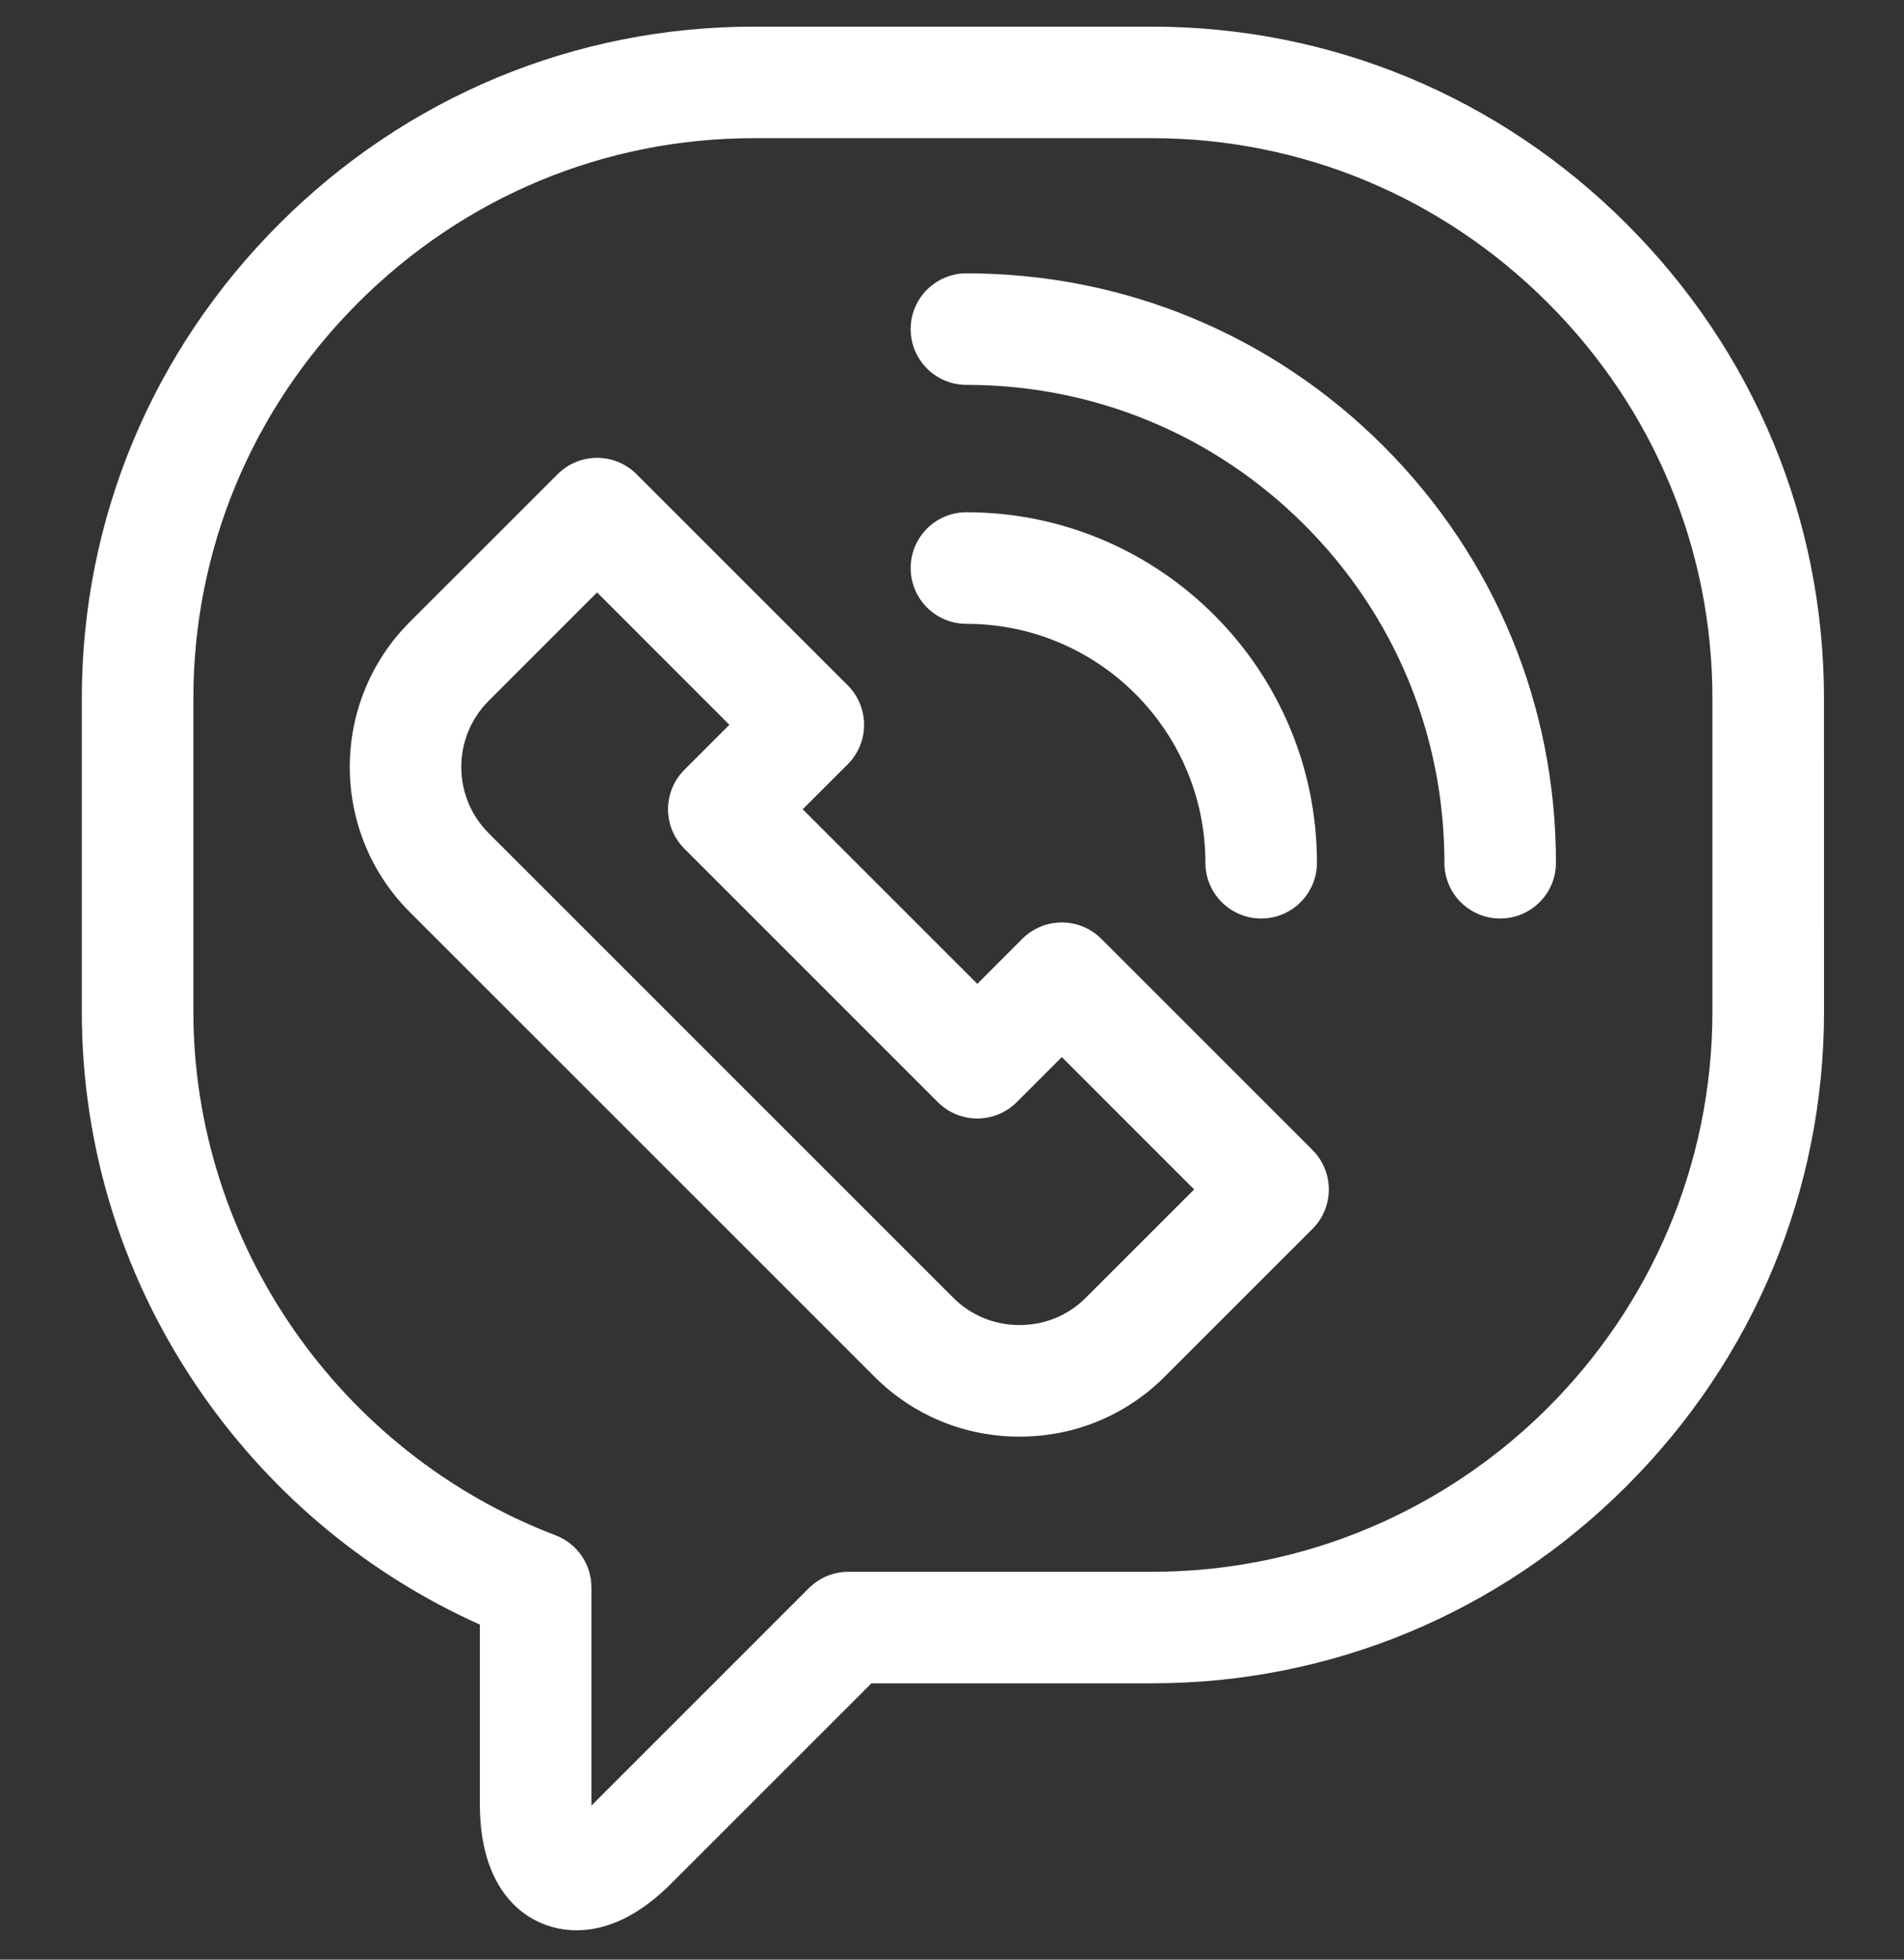 <svg width="34" height="35" viewBox="0 0 34 35" fill="none" xmlns="http://www.w3.org/2000/svg">
<rect x="0" y="0" width="34" height="35" fill="#333333" stroke="none"/>
<g clip-path="url(#clip0)">
<path d="M32.571 12.476C32.572 9.282 31.32 6.272 29.047 4C26.775 1.727 23.765 0.476 20.571 0.476H13.461C13.461 0.476 13.461 0.476 13.461 0.476C10.268 0.476 7.257 1.727 4.985 4C2.713 6.272 1.461 9.282 1.461 12.476V18.065C1.461 20.538 2.215 22.916 3.642 24.944C4.902 26.733 6.595 28.13 8.569 29.016V32.227C8.569 33.886 9.499 34.476 10.294 34.476C10.863 34.476 11.432 34.195 11.985 33.642L15.562 30.065L20.571 30.065C23.765 30.065 26.775 28.813 29.047 26.541C31.32 24.268 32.572 21.258 32.572 18.065L32.571 12.476ZM20.571 28.073L15.149 28.073C14.885 28.073 14.632 28.178 14.445 28.364L10.577 32.233C10.572 32.238 10.567 32.243 10.561 32.248C10.561 32.241 10.561 32.234 10.561 32.227V28.351C10.561 27.938 10.306 27.568 9.92 27.421C6.052 25.945 3.453 22.185 3.453 18.065V12.476C3.453 9.814 4.498 7.305 6.394 5.408C8.29 3.512 10.8 2.468 13.461 2.468H20.571C23.232 2.468 25.742 3.512 27.639 5.408C29.535 7.305 30.579 9.815 30.579 12.476L30.579 18.065C30.579 23.583 26.09 28.073 20.571 28.073Z" fill="white"/>
<path d="M19.665 16.767C19.276 16.378 18.646 16.378 18.256 16.767L17.452 17.572L14.334 14.454L15.139 13.65C15.325 13.463 15.43 13.209 15.43 12.945C15.43 12.681 15.325 12.428 15.139 12.241L11.366 8.469C11.18 8.282 10.926 8.177 10.662 8.177C10.398 8.177 10.145 8.282 9.958 8.469L7.317 11.109C5.889 12.537 5.889 14.861 7.317 16.29L15.616 24.589C16.306 25.279 17.226 25.659 18.206 25.659C19.187 25.659 20.107 25.279 20.797 24.589L23.438 21.948C23.624 21.762 23.729 21.508 23.729 21.244C23.729 20.98 23.624 20.727 23.438 20.54L19.665 16.767ZM19.388 23.18C19.074 23.494 18.655 23.666 18.206 23.666C17.758 23.666 17.338 23.494 17.024 23.18L8.726 14.881C8.075 14.23 8.074 13.169 8.726 12.518L10.662 10.581L13.025 12.945L12.221 13.749C12.034 13.936 11.929 14.19 11.929 14.454C11.929 14.718 12.034 14.971 12.221 15.158L16.747 19.685C17.137 20.074 17.767 20.074 18.156 19.685L18.961 18.88L21.324 21.244L19.388 23.18Z" fill="white"/>
<path d="M17.258 4.882C16.708 4.882 16.262 5.328 16.262 5.878C16.262 6.428 16.708 6.874 17.258 6.874C19.537 6.874 21.681 7.762 23.293 9.374C24.905 10.986 25.793 13.129 25.793 15.409C25.793 15.959 26.238 16.405 26.789 16.405C27.339 16.405 27.785 15.959 27.785 15.409C27.785 12.597 26.69 9.953 24.702 7.965C22.713 5.977 20.07 4.882 17.258 4.882Z" fill="white"/>
<path d="M21.525 15.409C21.525 15.958 21.971 16.405 22.521 16.405C23.071 16.405 23.517 15.958 23.517 15.409C23.517 11.957 20.709 9.149 17.258 9.149C16.708 9.149 16.262 9.595 16.262 10.146C16.262 10.696 16.708 11.142 17.258 11.142C19.611 11.142 21.525 13.056 21.525 15.409Z" fill="white"/>
</g>
<defs>
<clipPath id="clip0">
<rect width="34" height="34" fill="white" transform="translate(0 0.476)"/>
</clipPath>
</defs>
</svg>
